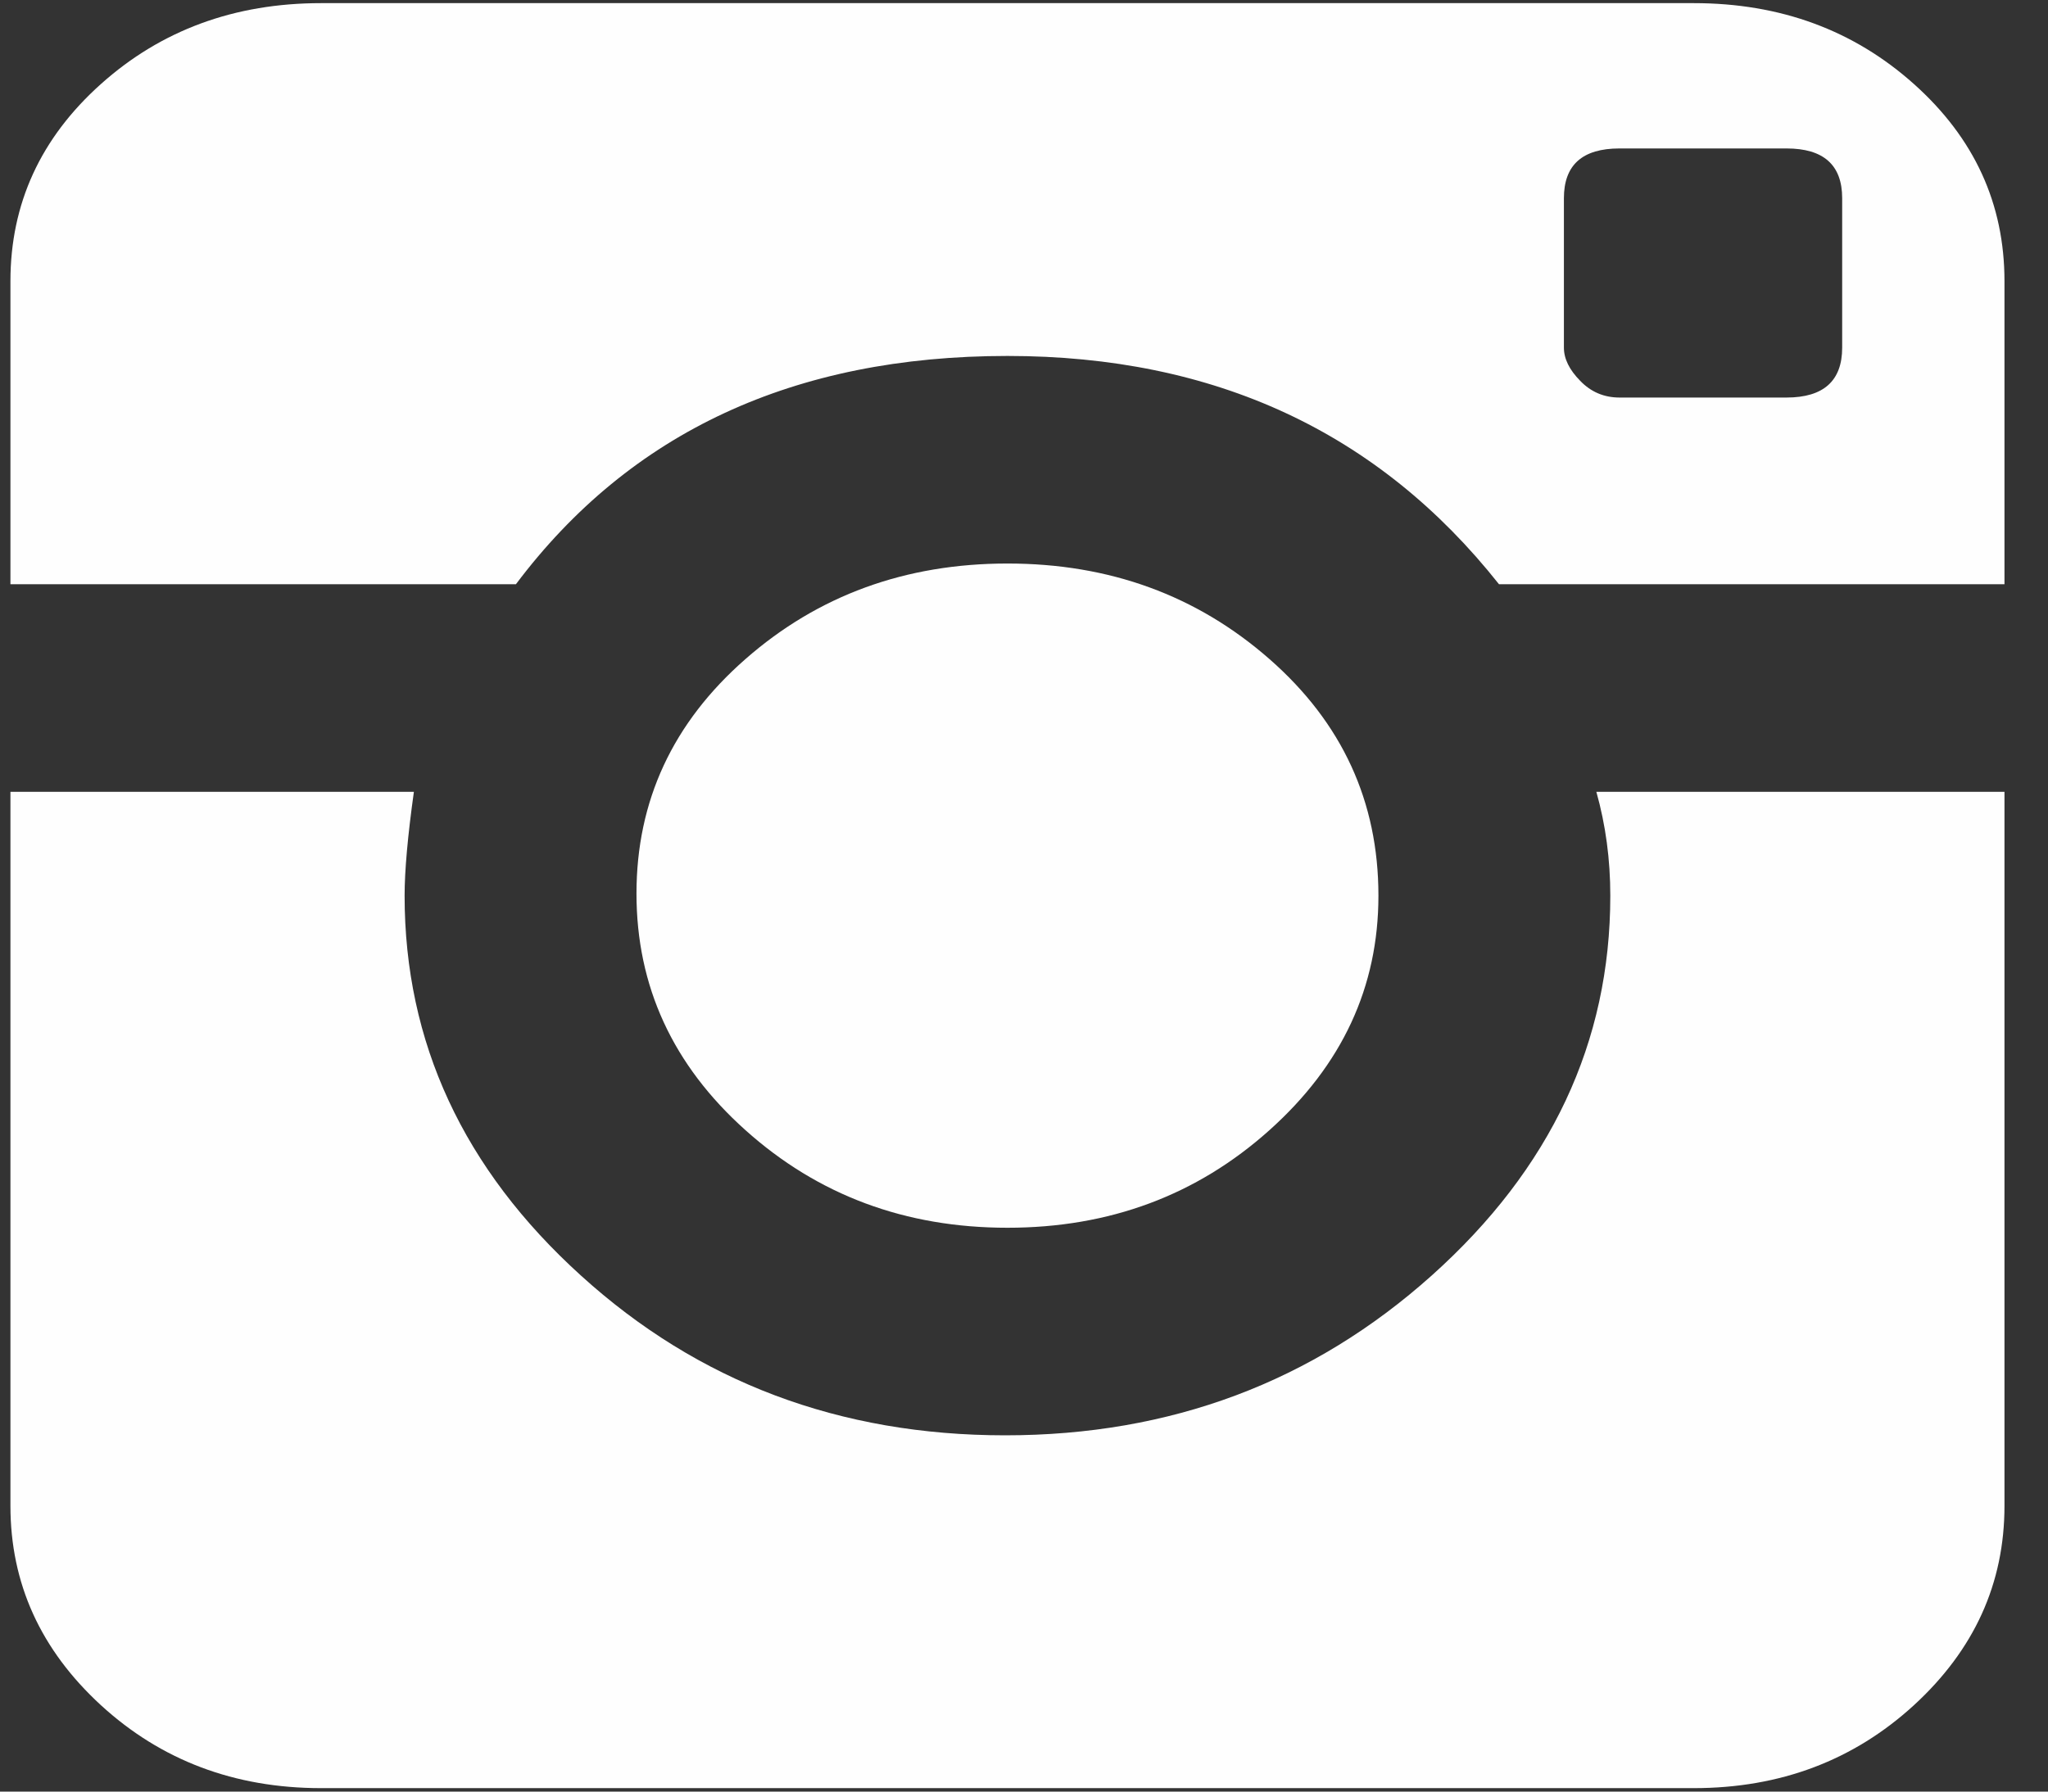 <?xml version="1.0" encoding="UTF-8" standalone="no"?>
<svg width="32px" height="28px" viewBox="0 0 32 28" version="1.1" xmlns="http://www.w3.org/2000/svg" xmlns:xlink="http://www.w3.org/1999/xlink">
    <rect x="0" y="0" width="32" height="28" fill="#333333" stroke="none"/>
    <!-- Generator: sketchtool 40.3 (33839) - http://www.bohemiancoding.com/sketch -->
    <title>6FCE6119-CE3B-4CD2-B28B-8FFB60A467D2</title>
    <desc>Created with sketchtool.</desc>
    <defs></defs>
    <g id="Symbols" stroke="none" stroke-width="1" fill="none" fill-rule="evenodd">
        <g id="Style-1---Instagram-with-caption" transform="translate(-116, -35)" fill="#FEFEFE">
            <g id="Page-1" transform="translate(116, 35)">
                <path d="M22.371,19.934 C20.51,21.6 18.289,22.432 15.705,22.432 C13.121,22.432 10.91,21.6 9.076,19.934 C7.239,18.269 6.322,16.29 6.322,13.998 C6.322,13.609 6.37,13.068 6.467,12.375 L0.163,12.375 L0.163,23.534 C0.163,24.746 0.634,25.783 1.576,26.649 C2.517,27.512 3.665,27.946 5.017,27.946 L26.465,27.946 C27.817,27.946 28.964,27.512 29.906,26.649 C30.849,25.783 31.32,24.746 31.32,23.534 L31.32,12.375 L24.943,12.375 C25.089,12.894 25.161,13.435 25.161,13.998 C25.161,16.29 24.23,18.269 22.371,19.934 L22.371,19.934 Z M5.017,0.049 C3.665,0.049 2.517,0.471 1.576,1.314 C0.634,2.157 0.163,3.184 0.163,4.395 L0.163,9.131 L8.061,9.131 C9.848,6.752 12.408,5.563 15.742,5.563 C18.977,5.563 21.538,6.752 23.422,9.131 L31.32,9.131 L31.32,4.395 C31.32,3.184 30.849,2.157 29.906,1.314 C28.964,0.471 27.817,0.049 26.465,0.049 L5.017,0.049 Z M27.914,6.213 L25.305,6.213 C25.064,6.213 24.858,6.126 24.691,5.952 C24.521,5.78 24.436,5.607 24.436,5.433 L24.436,3.098 C24.436,2.578 24.725,2.32 25.305,2.32 L27.914,2.32 C28.493,2.32 28.784,2.578 28.784,3.098 L28.784,5.433 C28.784,5.952 28.493,6.213 27.914,6.213 L27.914,6.213 Z M19.835,10.3 C18.7,9.305 17.336,8.807 15.742,8.807 C14.147,8.807 12.782,9.305 11.648,10.3 C10.512,11.295 9.945,12.516 9.945,13.965 C9.945,15.414 10.512,16.646 11.648,17.663 C12.782,18.68 14.147,19.188 15.742,19.188 C17.336,19.188 18.7,18.68 19.835,17.663 C20.971,16.646 21.538,15.425 21.538,13.998 C21.538,12.527 20.971,11.295 19.835,10.3 L19.835,10.3 Z" id="Fill-4"></path>
            </g>
        </g>
    </g>
</svg>